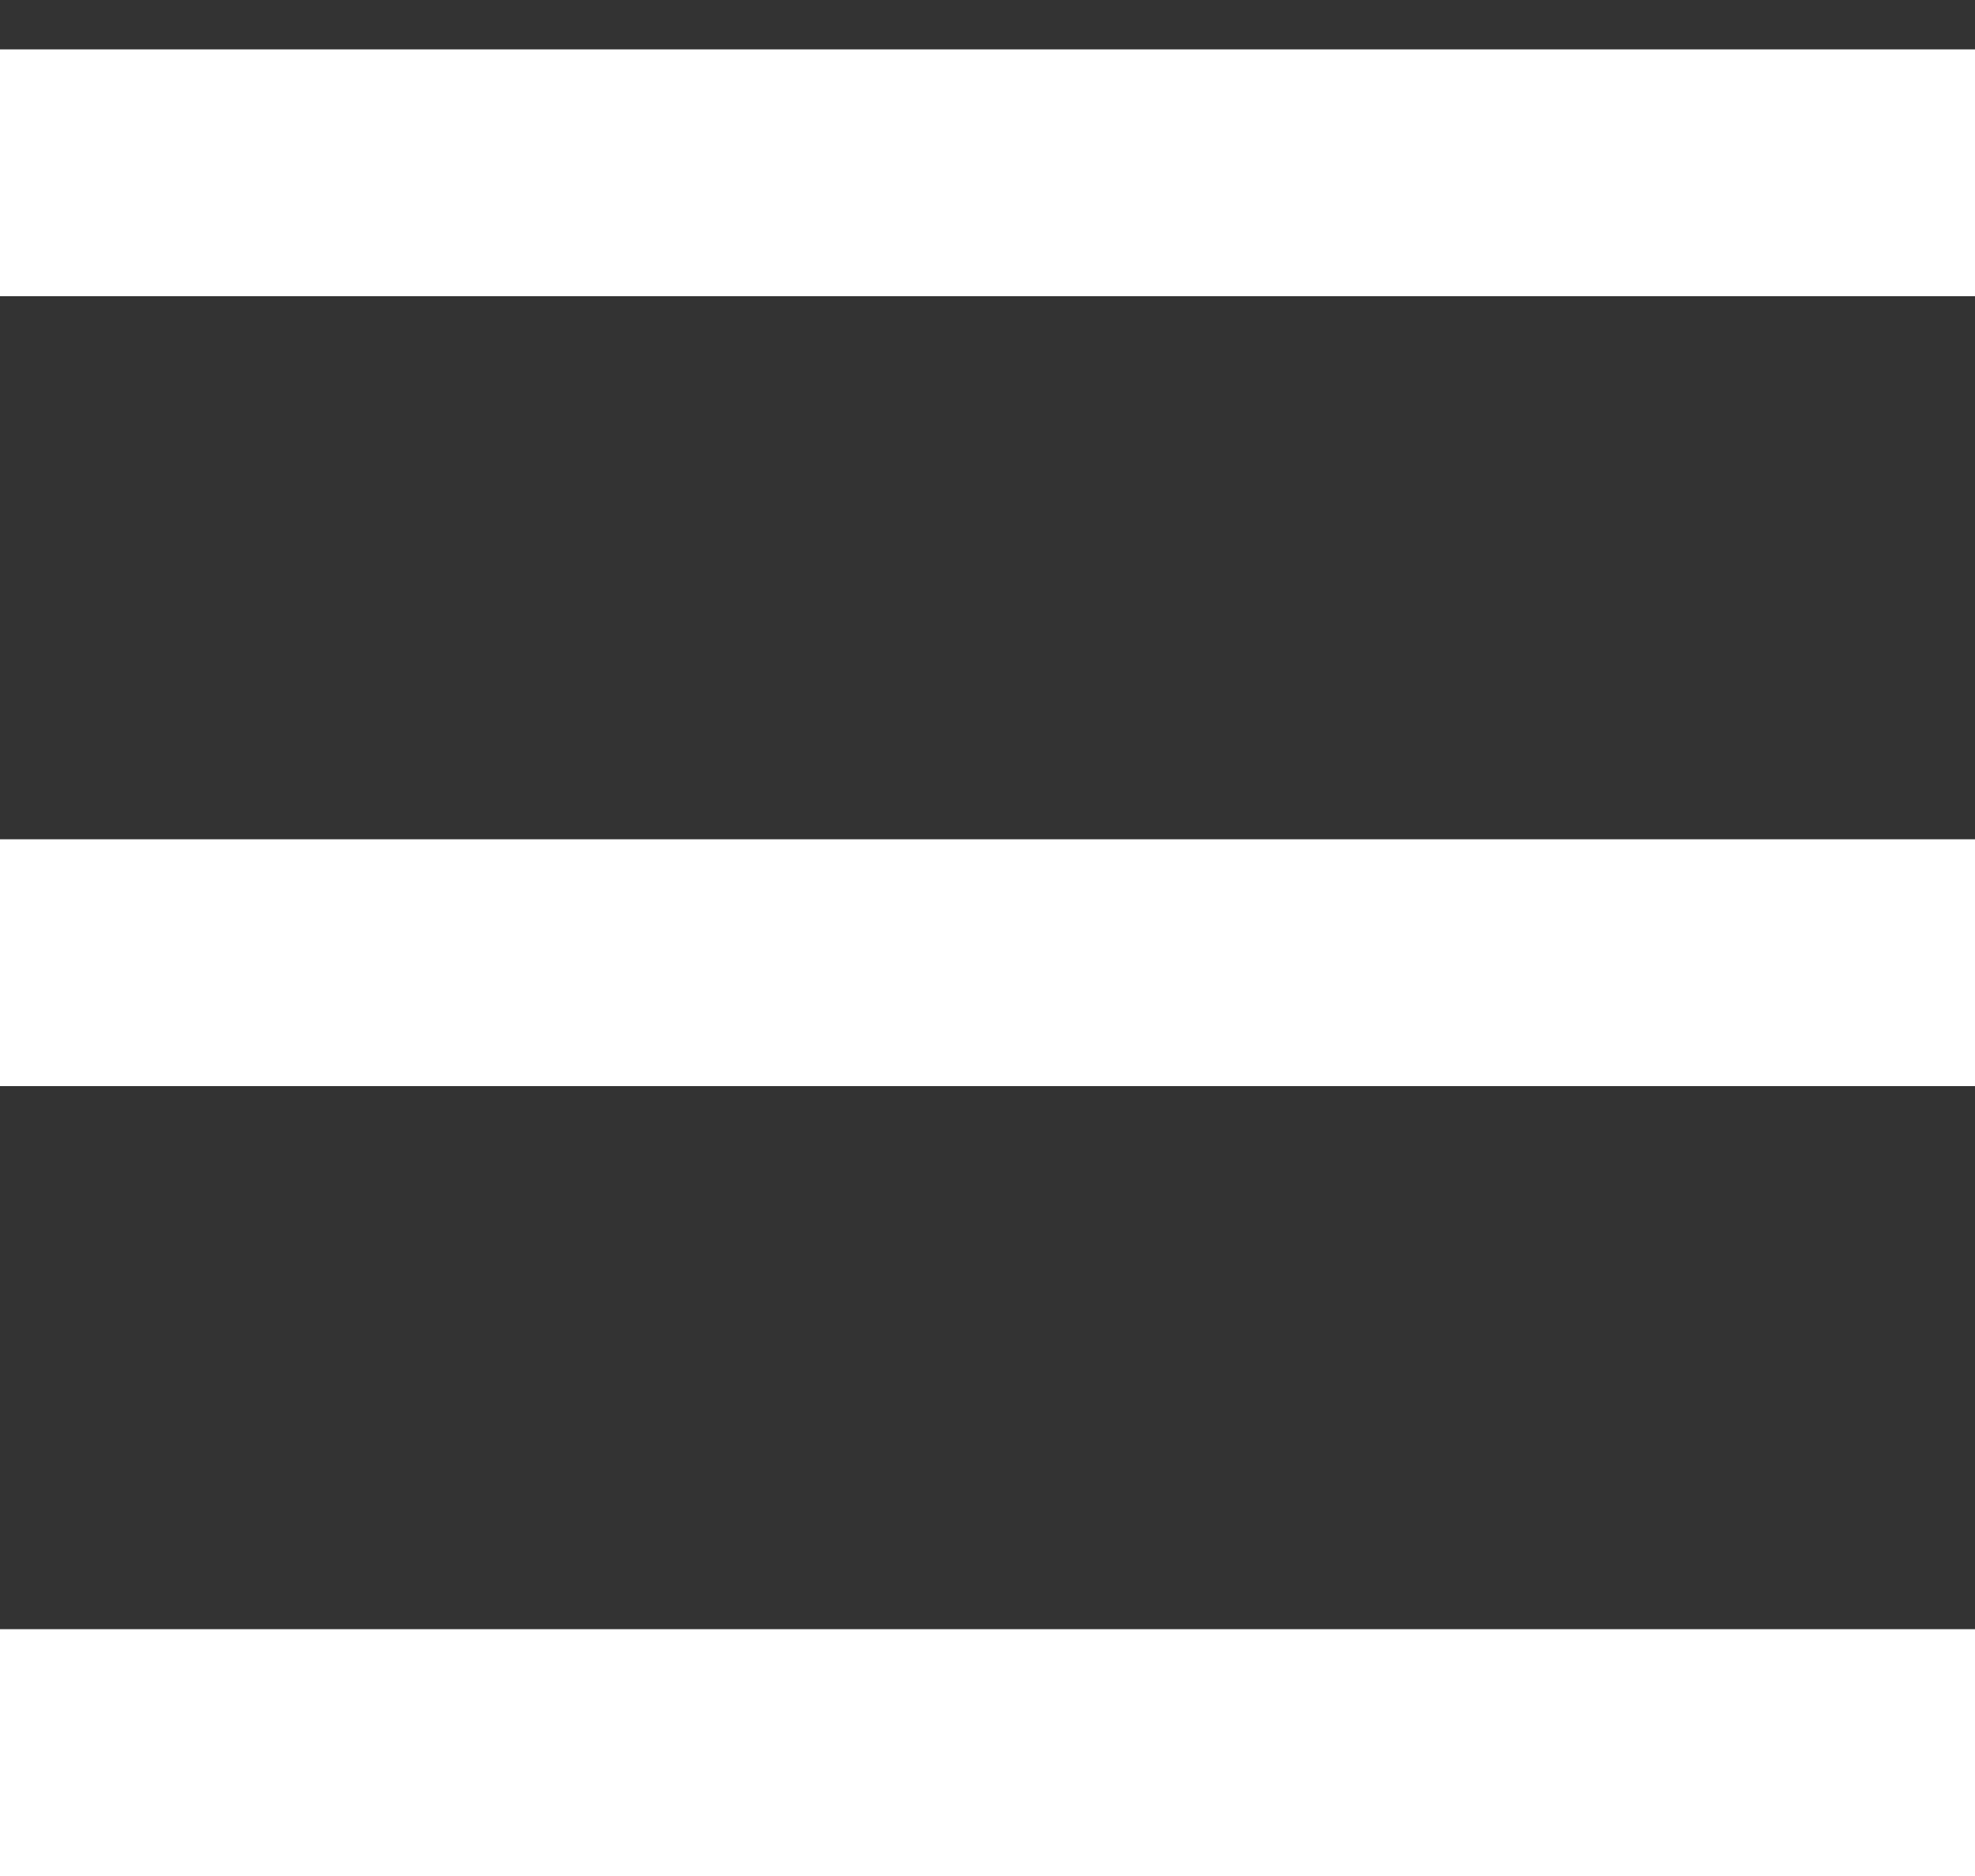 <svg width="20" height="19" viewBox="0 0 20 19" fill="none" xmlns="http://www.w3.org/2000/svg">
<rect x="0" y="0" width="20" height="19" fill="#333333" stroke="none"/>
<line x1="1.25" y1="1.75" x2="18.75" y2="1.75" stroke="white" stroke-width="2.5" stroke-linecap="square" stroke-linejoin="round"/>
<line x1="1.25" y1="9.75" x2="18.75" y2="9.75" stroke="white" stroke-width="2.5" stroke-linecap="square" stroke-linejoin="round"/>
<line x1="1.25" y1="17.75" x2="18.75" y2="17.75" stroke="white" stroke-width="2.5" stroke-linecap="square" stroke-linejoin="round"/>
</svg>
